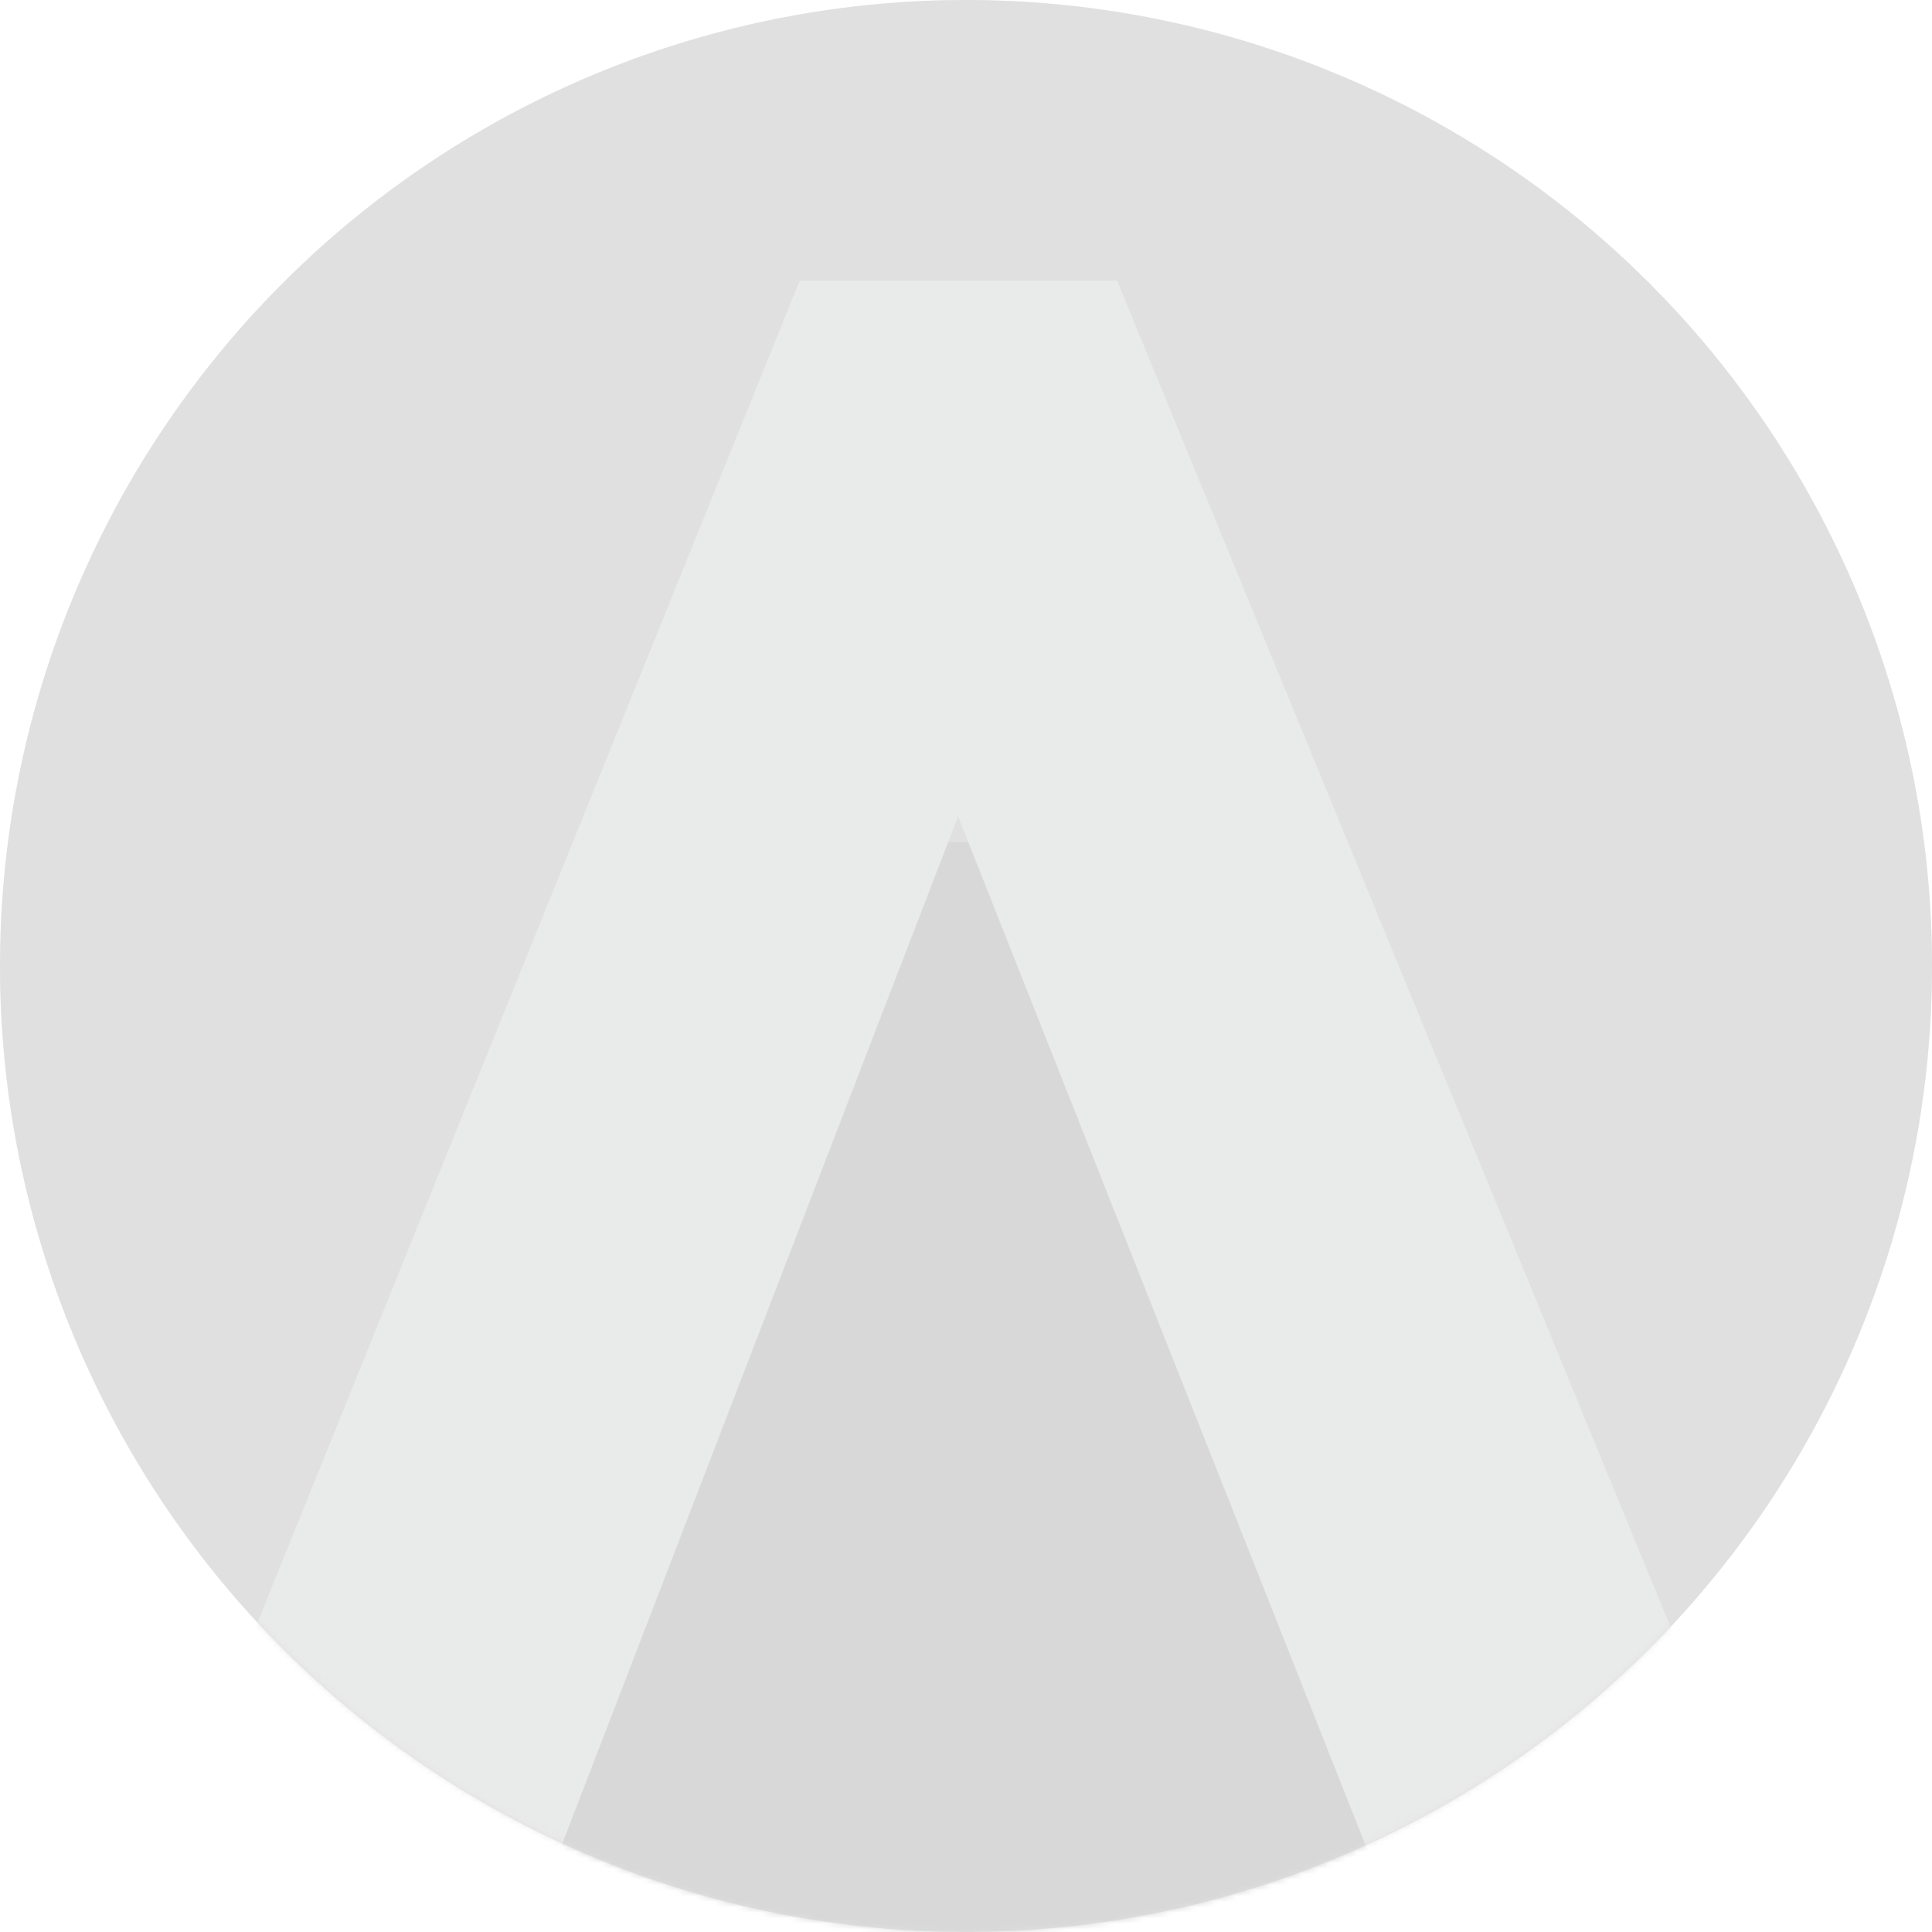 <svg width="351" height="351" viewBox="0 0 351 351" fill="none" xmlns="http://www.w3.org/2000/svg">
<g opacity="0.2">
<circle cx="175.5" cy="175.5" r="175.5" fill="#65666A"/>
<mask id="mask0" mask-type="alpha" maskUnits="userSpaceOnUse" x="0" y="0" width="351" height="351">
<circle cx="175.5" cy="175.5" r="175.5" fill="white"/>
</mask>
<g mask="url(#mask0)">
<circle opacity="0.8" cx="175.5" cy="175.5" r="175.5" fill="#65666A"/>
<path fill-rule="evenodd" clip-rule="evenodd" d="M123.329 153H232.524L249 194.016V357H96V193.688L123.329 153Z" fill="#3B3C3F"/>
<path fill-rule="evenodd" clip-rule="evenodd" d="M145.279 51H202.955L306 301.679L249.174 338L174.064 148.314L100.98 338L44 301.679L145.279 51Z" fill="#939498"/>
</g>
</g>
</svg>
